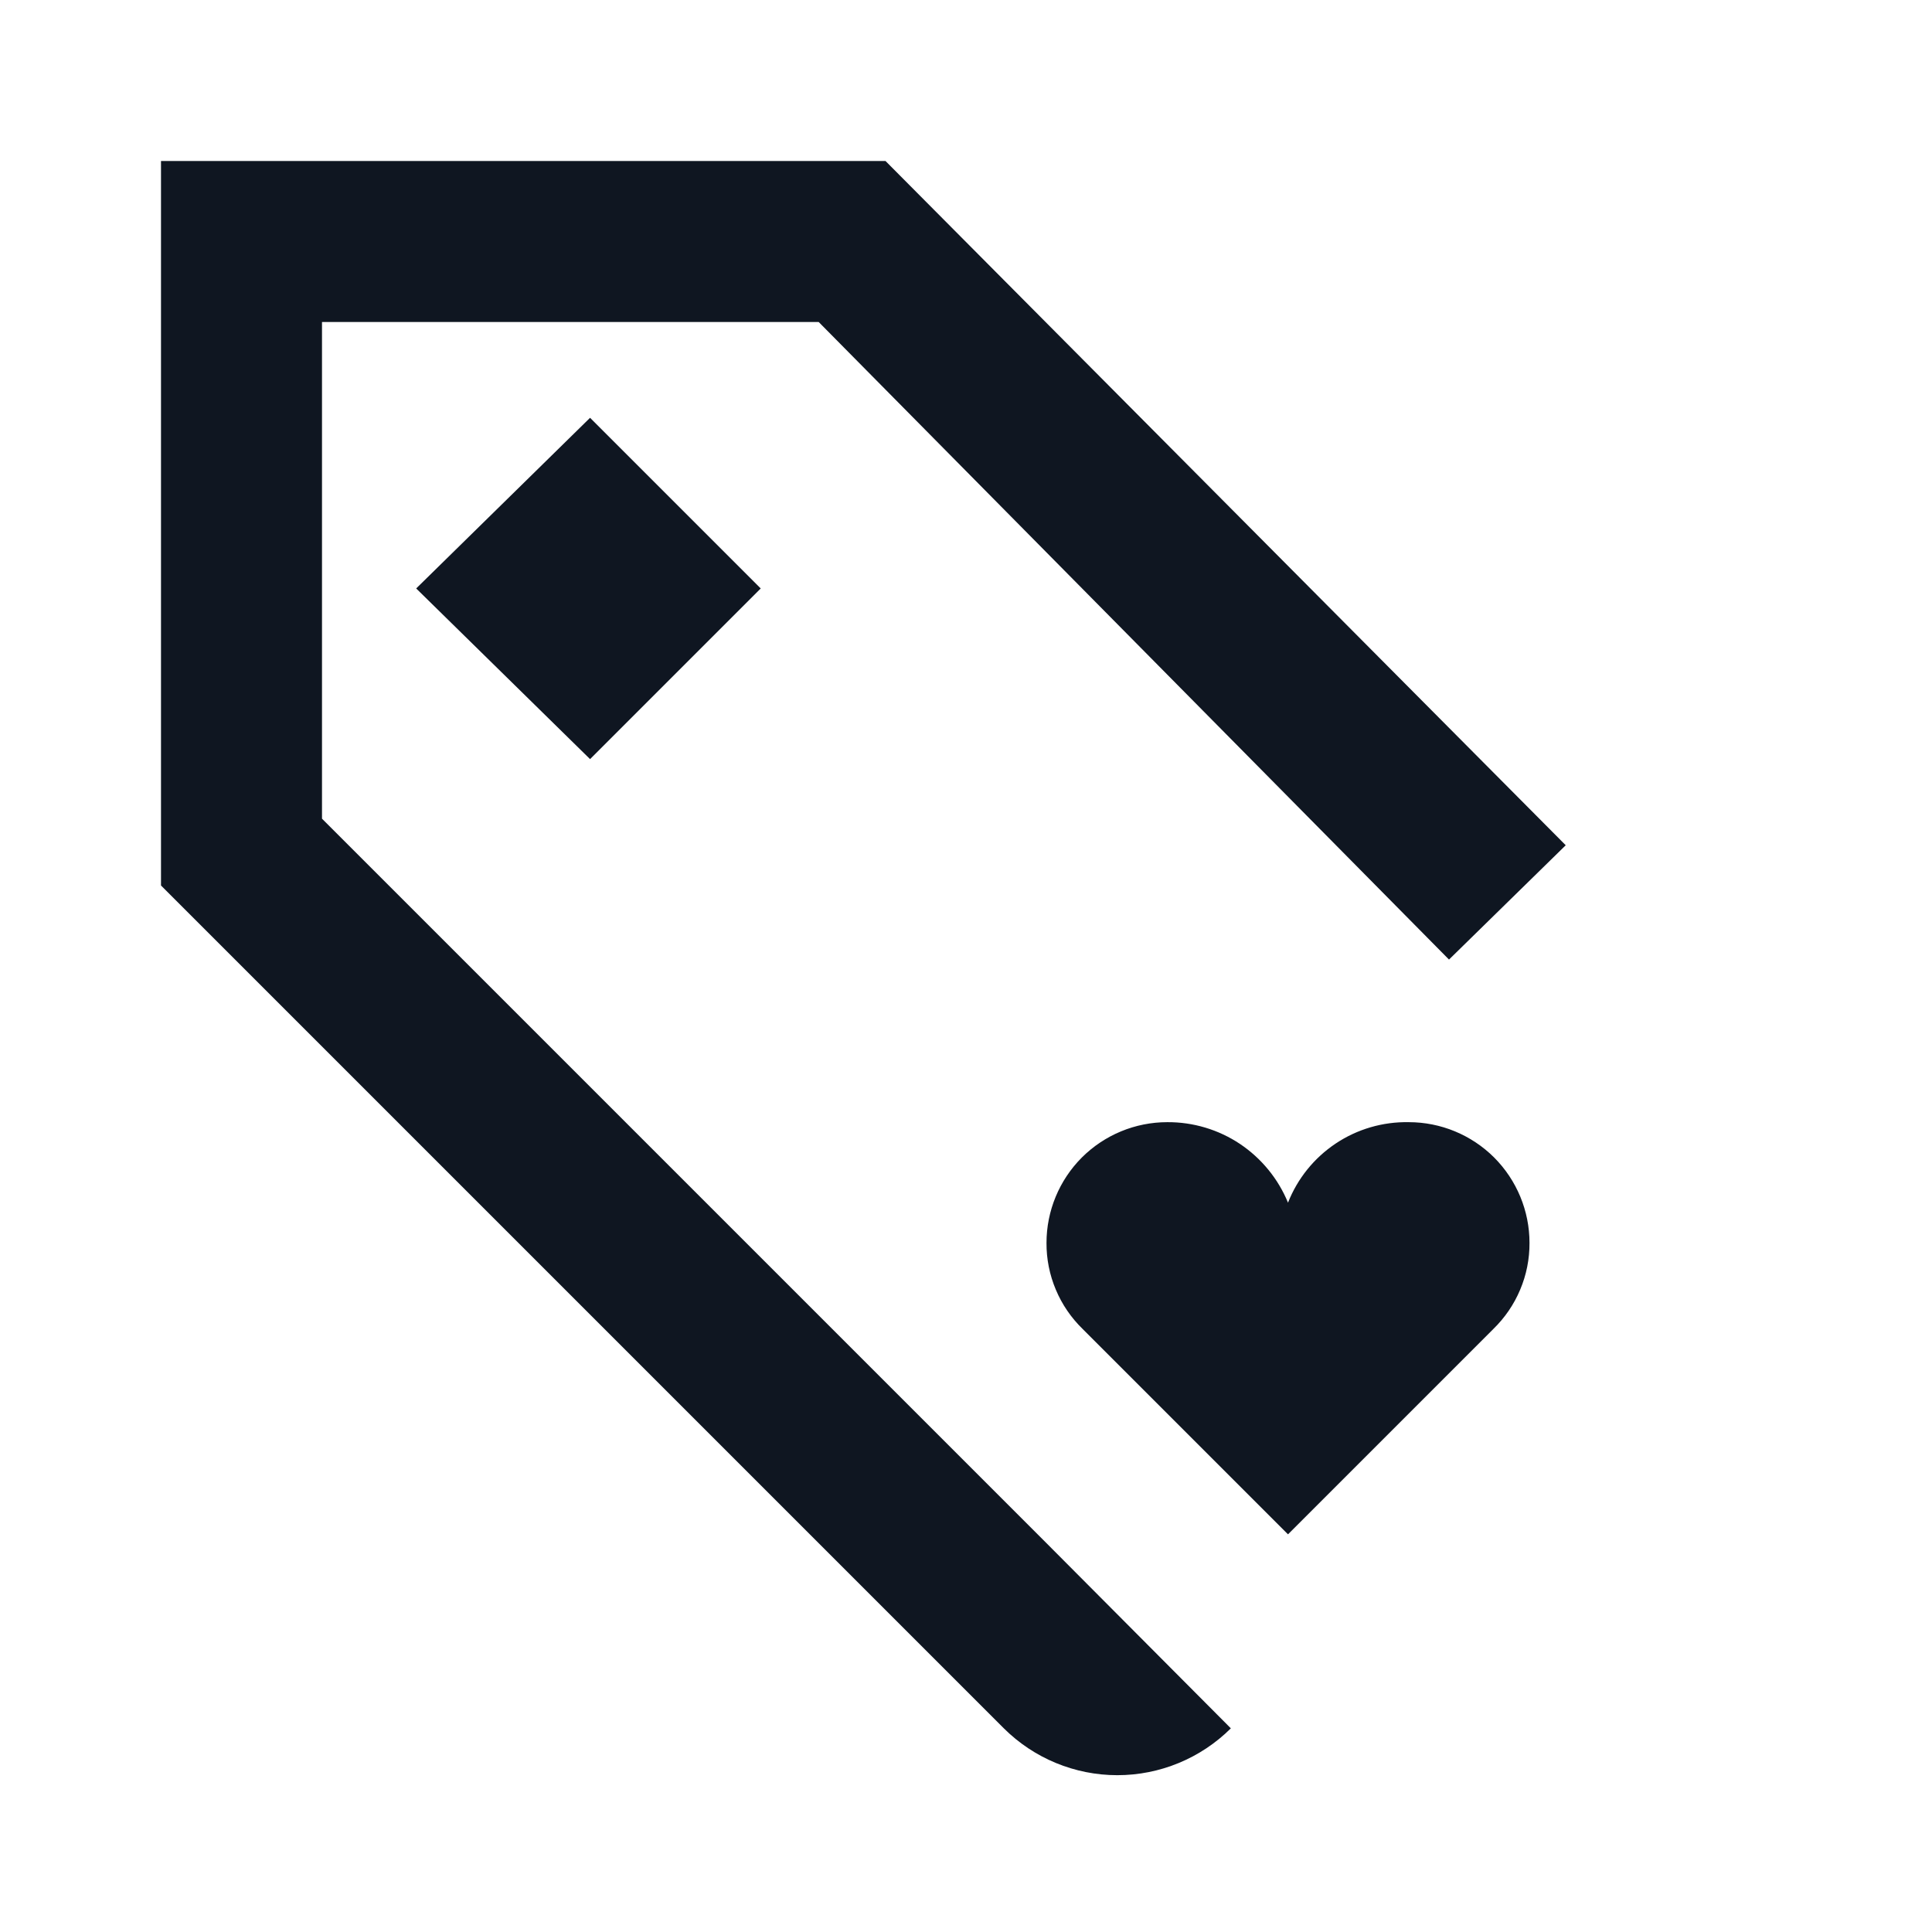 <svg width="24" height="24" viewBox="0 0 24 24" fill="none" xmlns="http://www.w3.org/2000/svg">
<path d="M18.55 16.51L16 19.06L13.45 16.51C13.307 16.371 13.193 16.205 13.116 16.021C13.038 15.837 12.999 15.639 13 15.44C13 15.042 13.158 14.661 13.439 14.379C13.721 14.098 14.102 13.94 14.5 13.94C14.821 13.938 15.136 14.032 15.403 14.21C15.67 14.389 15.878 14.643 16 14.94C16.118 14.64 16.325 14.384 16.593 14.205C16.861 14.026 17.178 13.934 17.5 13.94C17.898 13.94 18.279 14.098 18.561 14.379C18.842 14.661 19 15.042 19 15.44C19.001 15.639 18.962 15.837 18.884 16.021C18.807 16.205 18.693 16.371 18.55 16.51ZM10.17 4H4V10.17L13 19.17L15.29 21.47C14.915 21.843 14.408 22.052 13.88 22.052C13.352 22.052 12.845 21.843 12.47 21.47L2 11V2H11L19.45 10.5L18 11.92L10.17 4ZM5.17 7.31L7.33 5.19L9.45 7.31L7.33 9.43L5.17 7.31Z" fill="#0F1621"/>
</svg>
